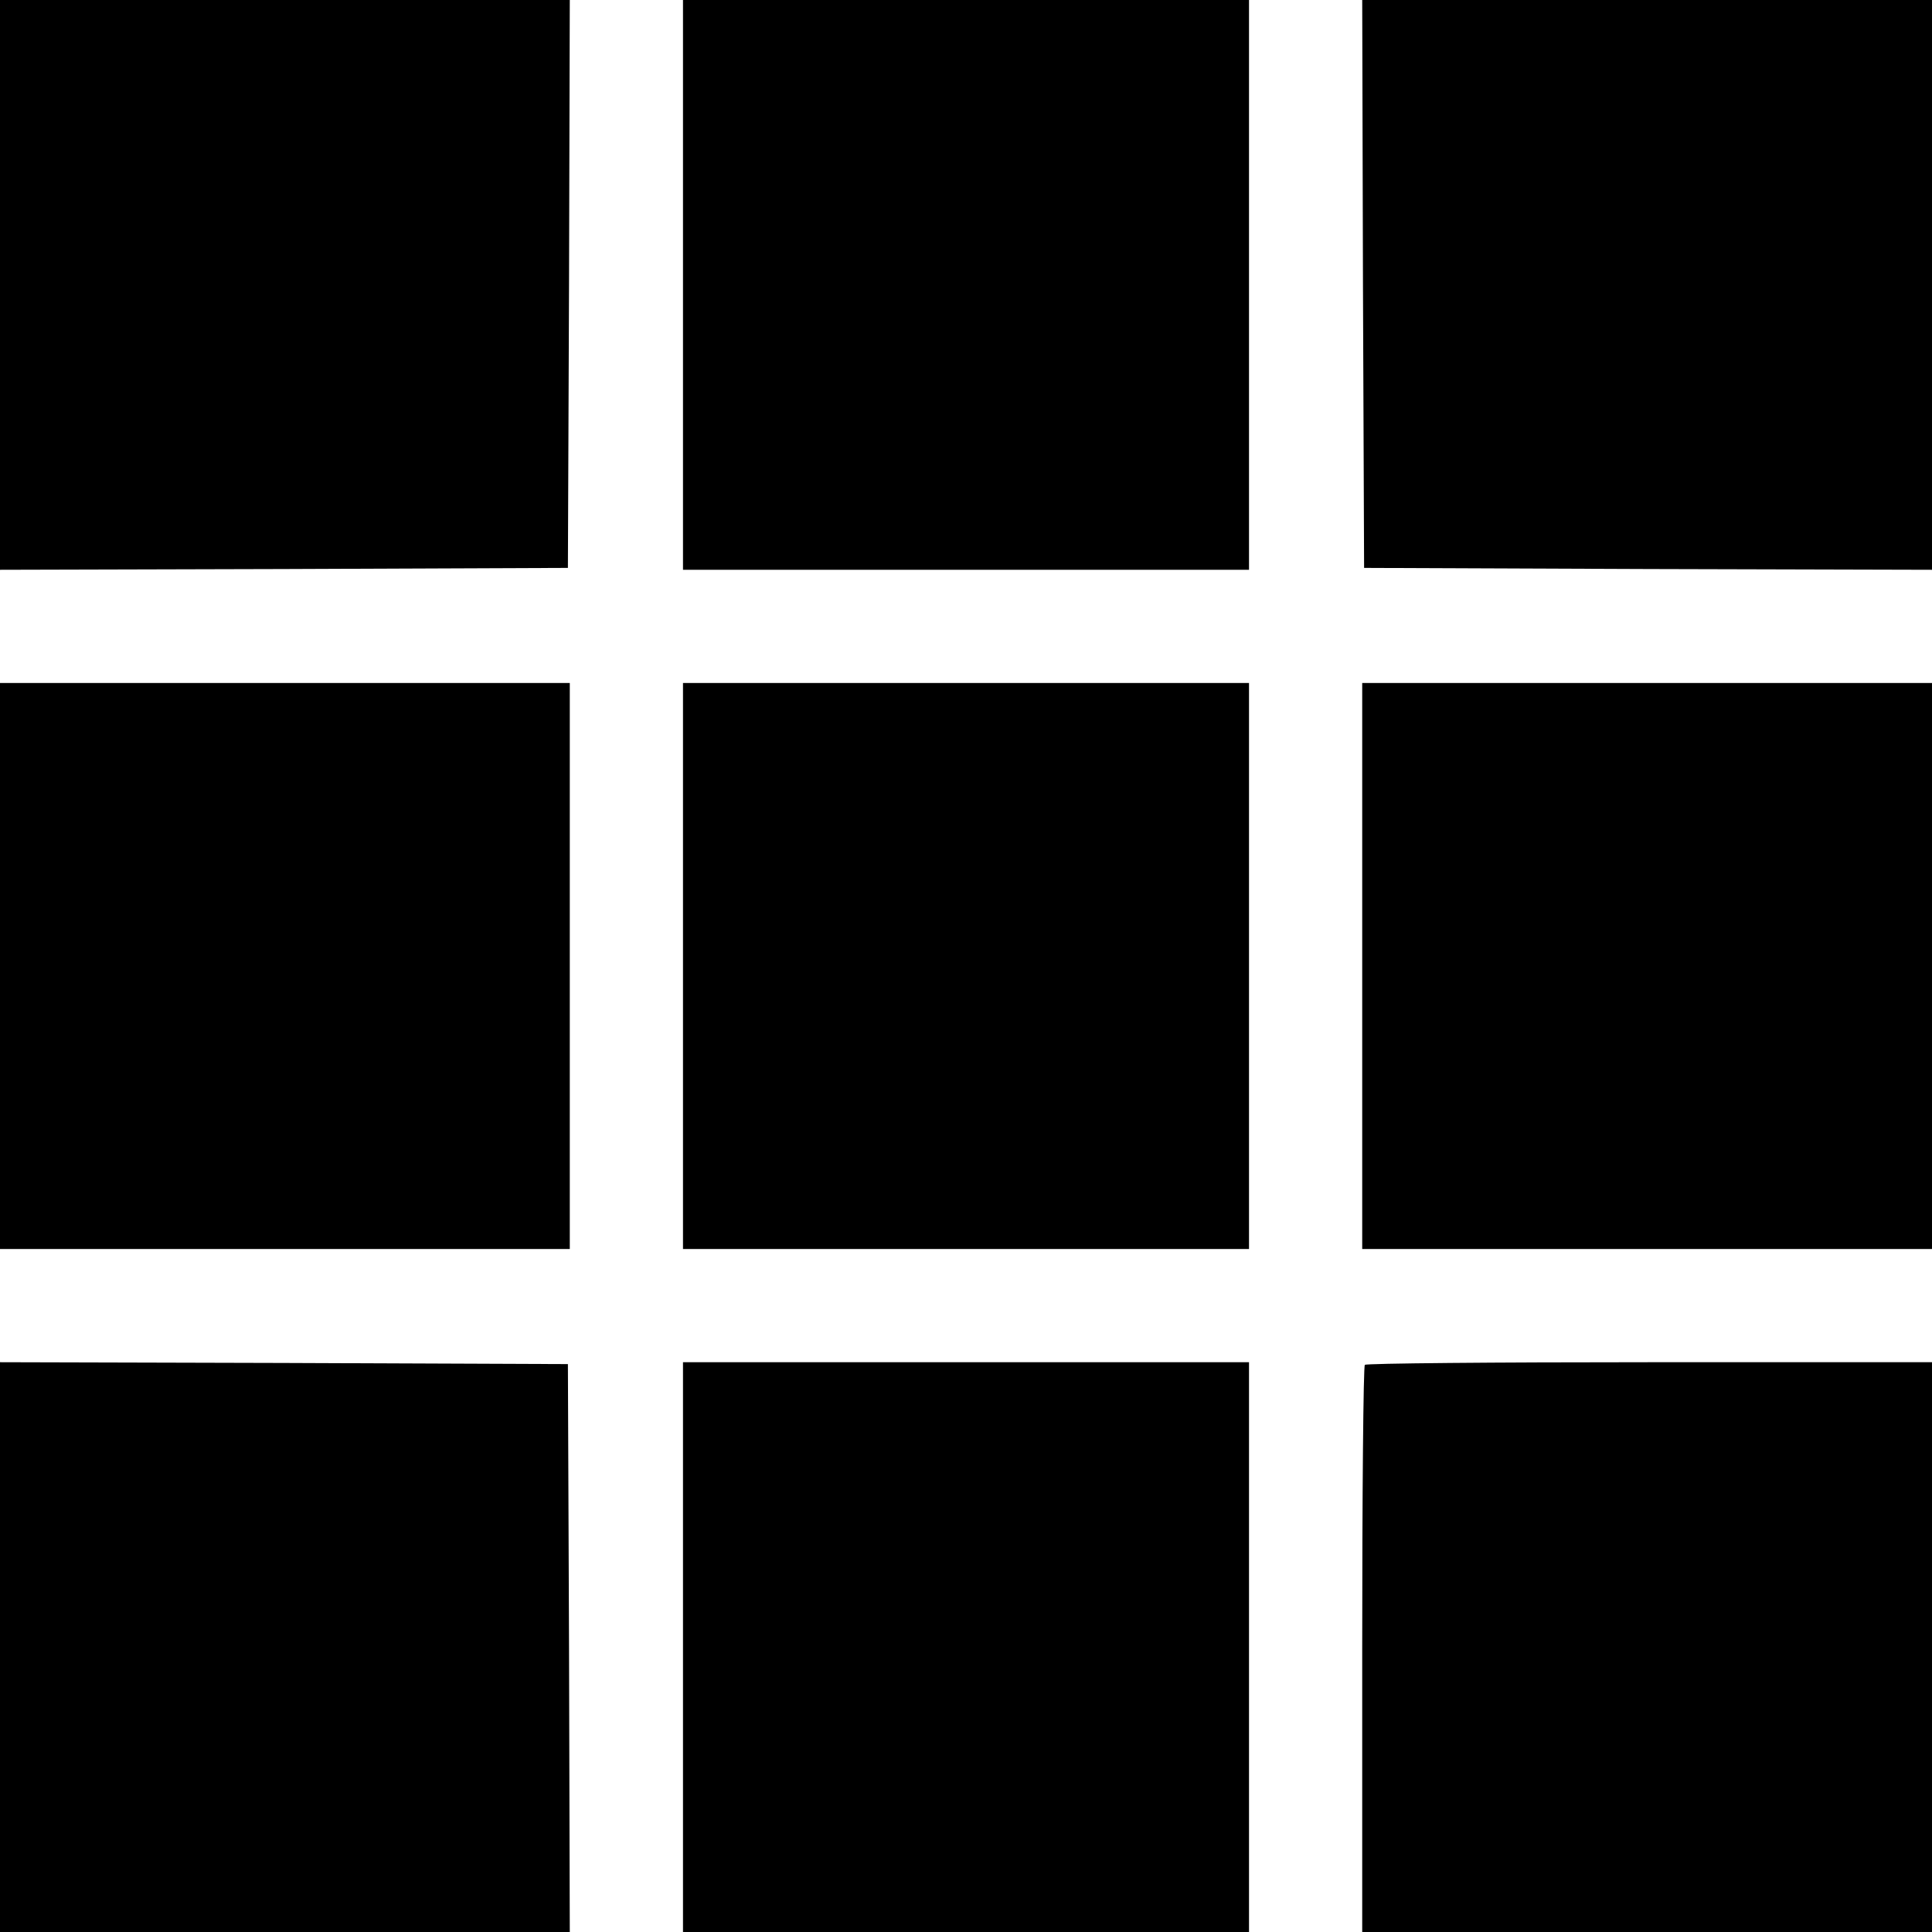 <?xml version="1.0" standalone="no"?>
<!DOCTYPE svg PUBLIC "-//W3C//DTD SVG 20010904//EN"
 "http://www.w3.org/TR/2001/REC-SVG-20010904/DTD/svg10.dtd">
<svg version="1.0" xmlns="http://www.w3.org/2000/svg"
 width="512pt" height="512pt" viewBox="0 0 512 512"
 preserveAspectRatio="xMidYMid meet">

<g transform="translate(0,512) scale(0.1,-0.1)" stroke="none">
<path d="M0 4365 l0 -755 753 2 752 3 3 753 2 752 -755 0 -755 0 0 -755z"/>
<path d="M1810 4365 l0 -755 750 0 750 0 0 755 0 755 -750 0 -750 0 0 -755z"/>
<path d="M3612 4368 l3 -753 753 -3 752 -2 0 755 0 755 -755 0 -755 0 2 -752z"/>
<path d="M0 2560 l0 -750 755 0 755 0 0 750 0 750 -755 0 -755 0 0 -750z"/>
<path d="M1810 2560 l0 -750 750 0 750 0 0 750 0 750 -750 0 -750 0 0 -750z"/>
<path d="M3610 2560 l0 -750 755 0 755 0 0 750 0 750 -755 0 -755 0 0 -750z"/>
<path d="M0 755 l0 -755 755 0 755 0 -2 752 -3 753 -752 3 -753 2 0 -755z"/>
<path d="M1810 755 l0 -755 750 0 750 0 0 755 0 755 -750 0 -750 0 0 -755z"/>
<path d="M3617 1503 c-4 -3 -7 -343 -7 -755 l0 -748 755 0 755 0 0 755 0 755
-748 0 c-412 0 -752 -3 -755 -7z"/>
</g>
</svg>
